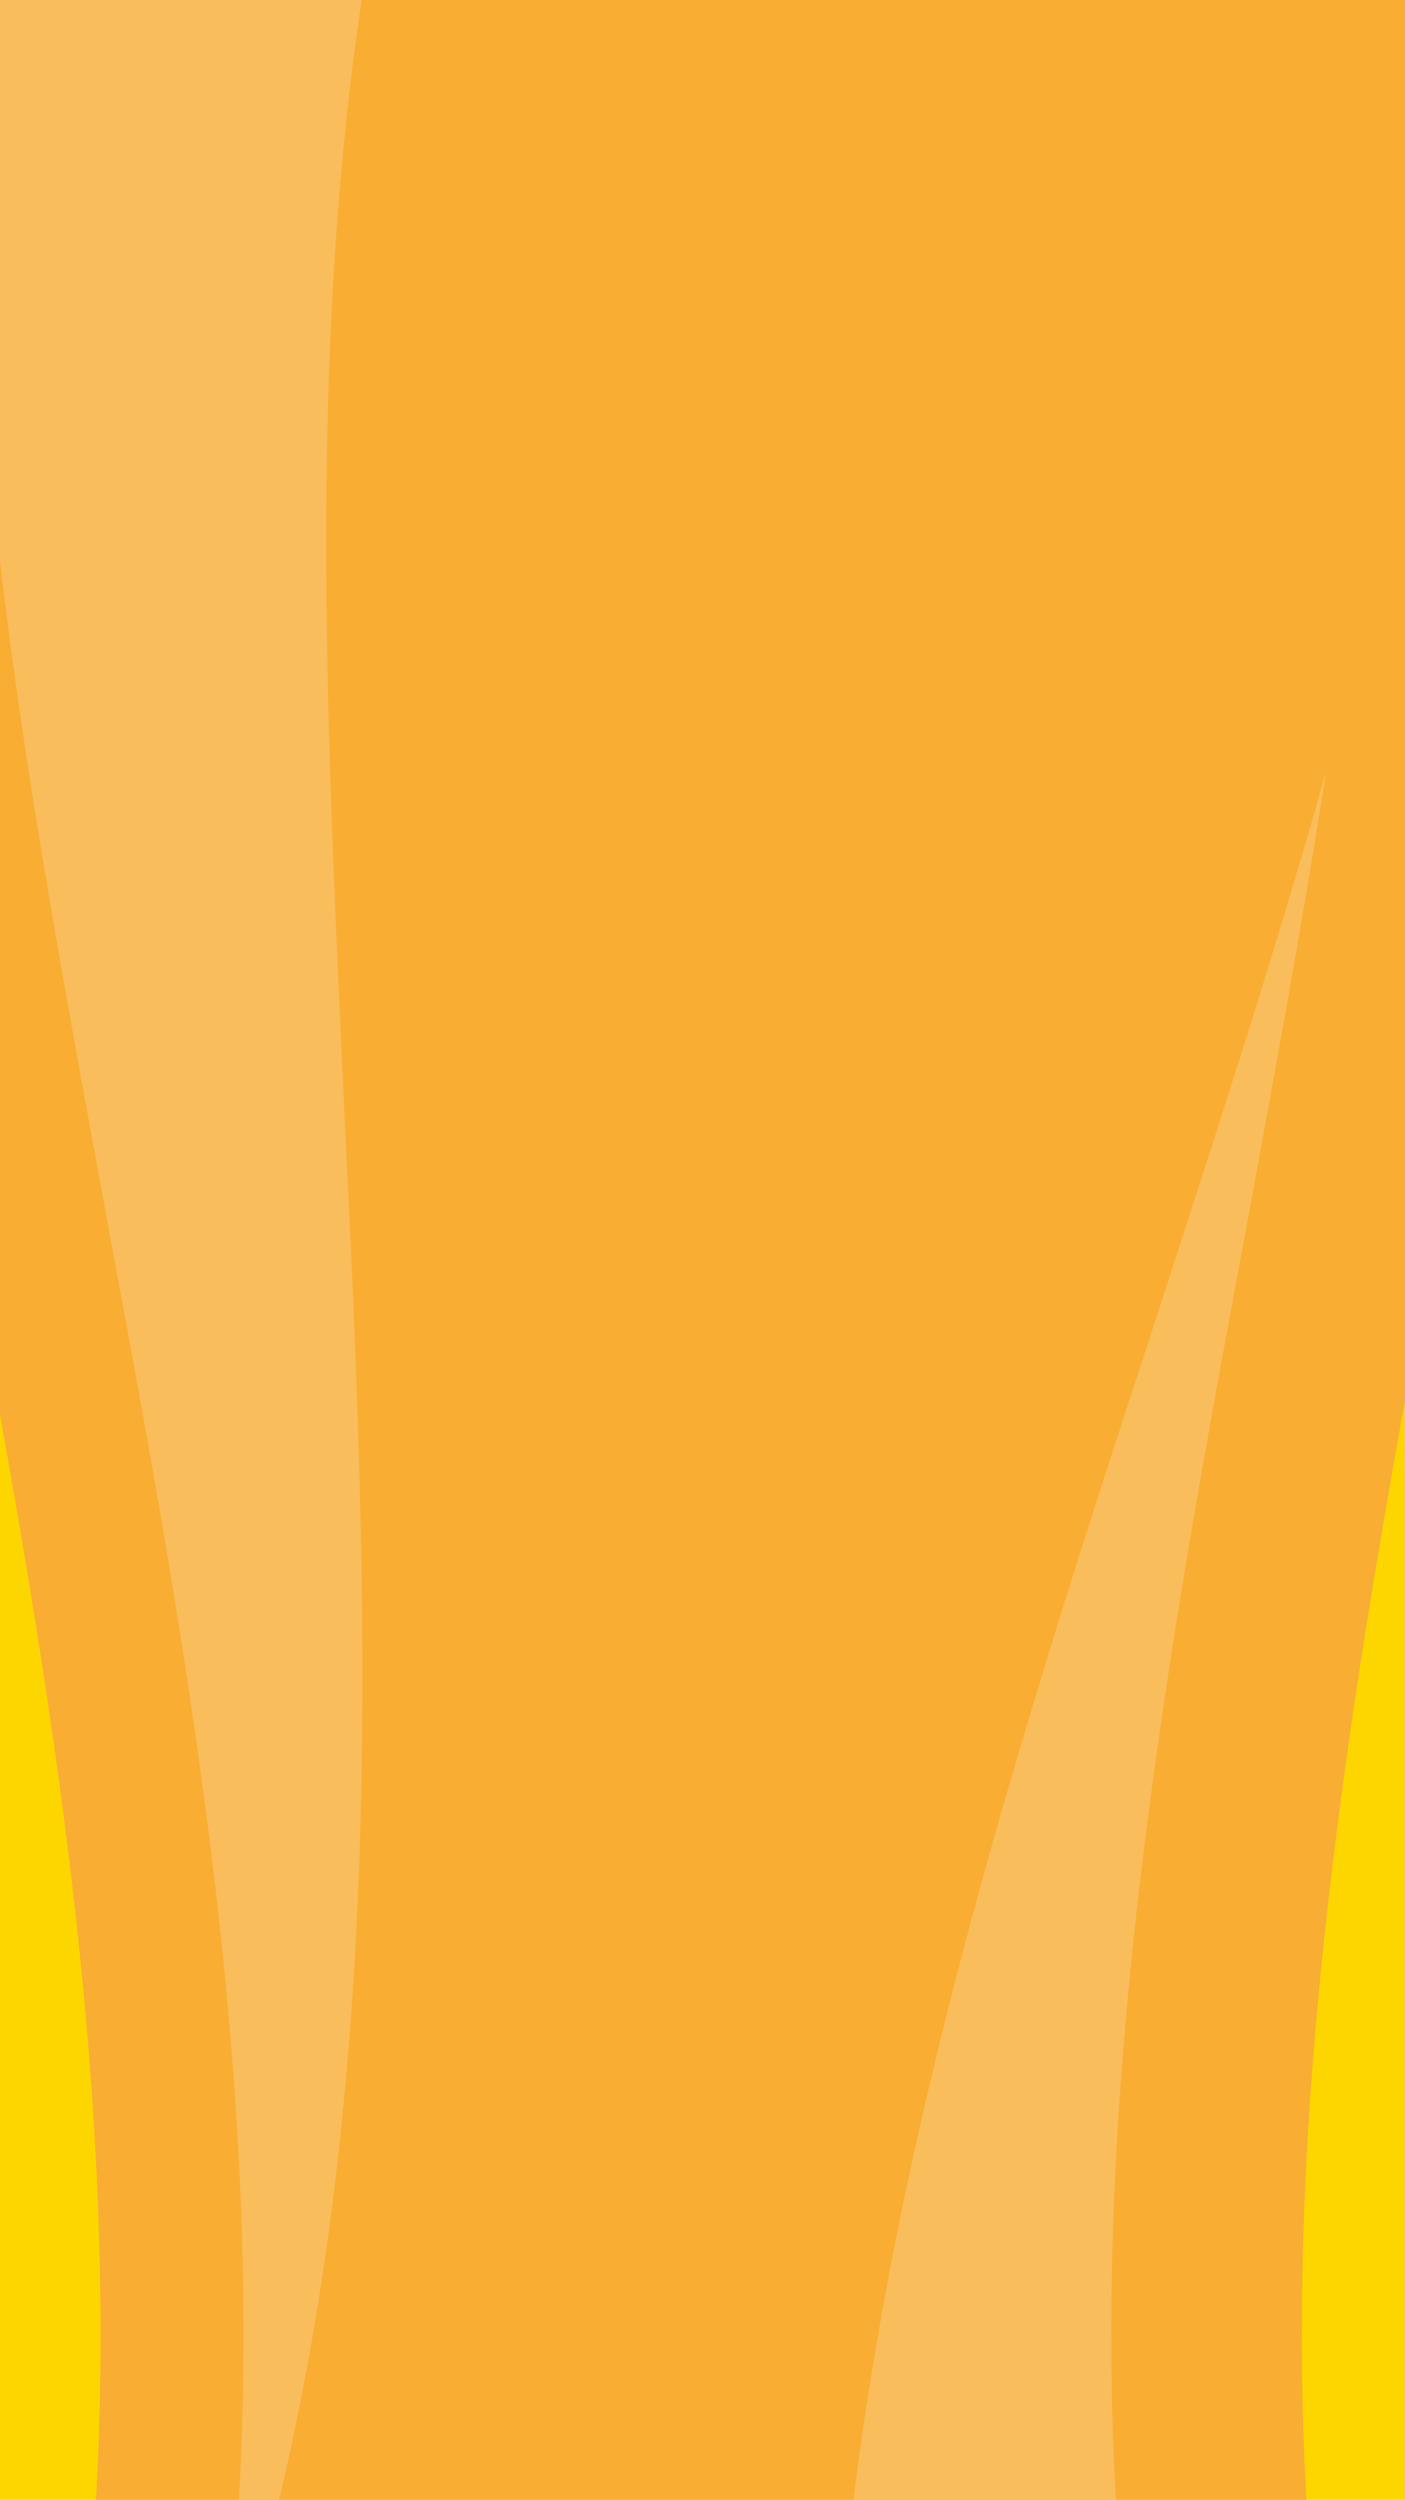 <svg width="375" height="667" viewBox="0 0 375 667" xmlns="http://www.w3.org/2000/svg"><title>D24F84E9-C19A-4C70-AB3A-35AF99A6B9AD</title><g fill="none" fill-rule="evenodd"><path fill="#FDD600" d="M-19-15h413v698H-19z"/><path d="M393.431-137.143H-19.118C-68.733 19.789-36.787 176.72-8.079 333.652 21.347 490.584 47.535 647.516 3.026 804.445h368.26c-44.51-156.93-18.32-313.861 11.107-470.793 28.707-156.93 60.654-313.863 11.038-470.795" fill="#F9AD32"/><path d="M353.919 205.909c-14.36 51.136-31.157 101.949-47.617 152.808-47.931 145.894-93.072 292.156-83.208 445.727h97.332c-44.512-156.928-18.319-313.86 11.103-470.793 7.79-42.582 15.816-85.16 22.39-127.742" opacity=".2" fill="#FFF"/><path d="M58.094 724.243c45.797-135.358 41.266-277.588 34.16-420.167C85.452 154.21 75.82 3.96 133.206-137.143H19.026C-30.586 19.789 1.359 176.721 30.067 333.652 54.48 463.85 76.66 594.048 58.093 724.242" fill-opacity=".2" fill="#FFF"/></g></svg>